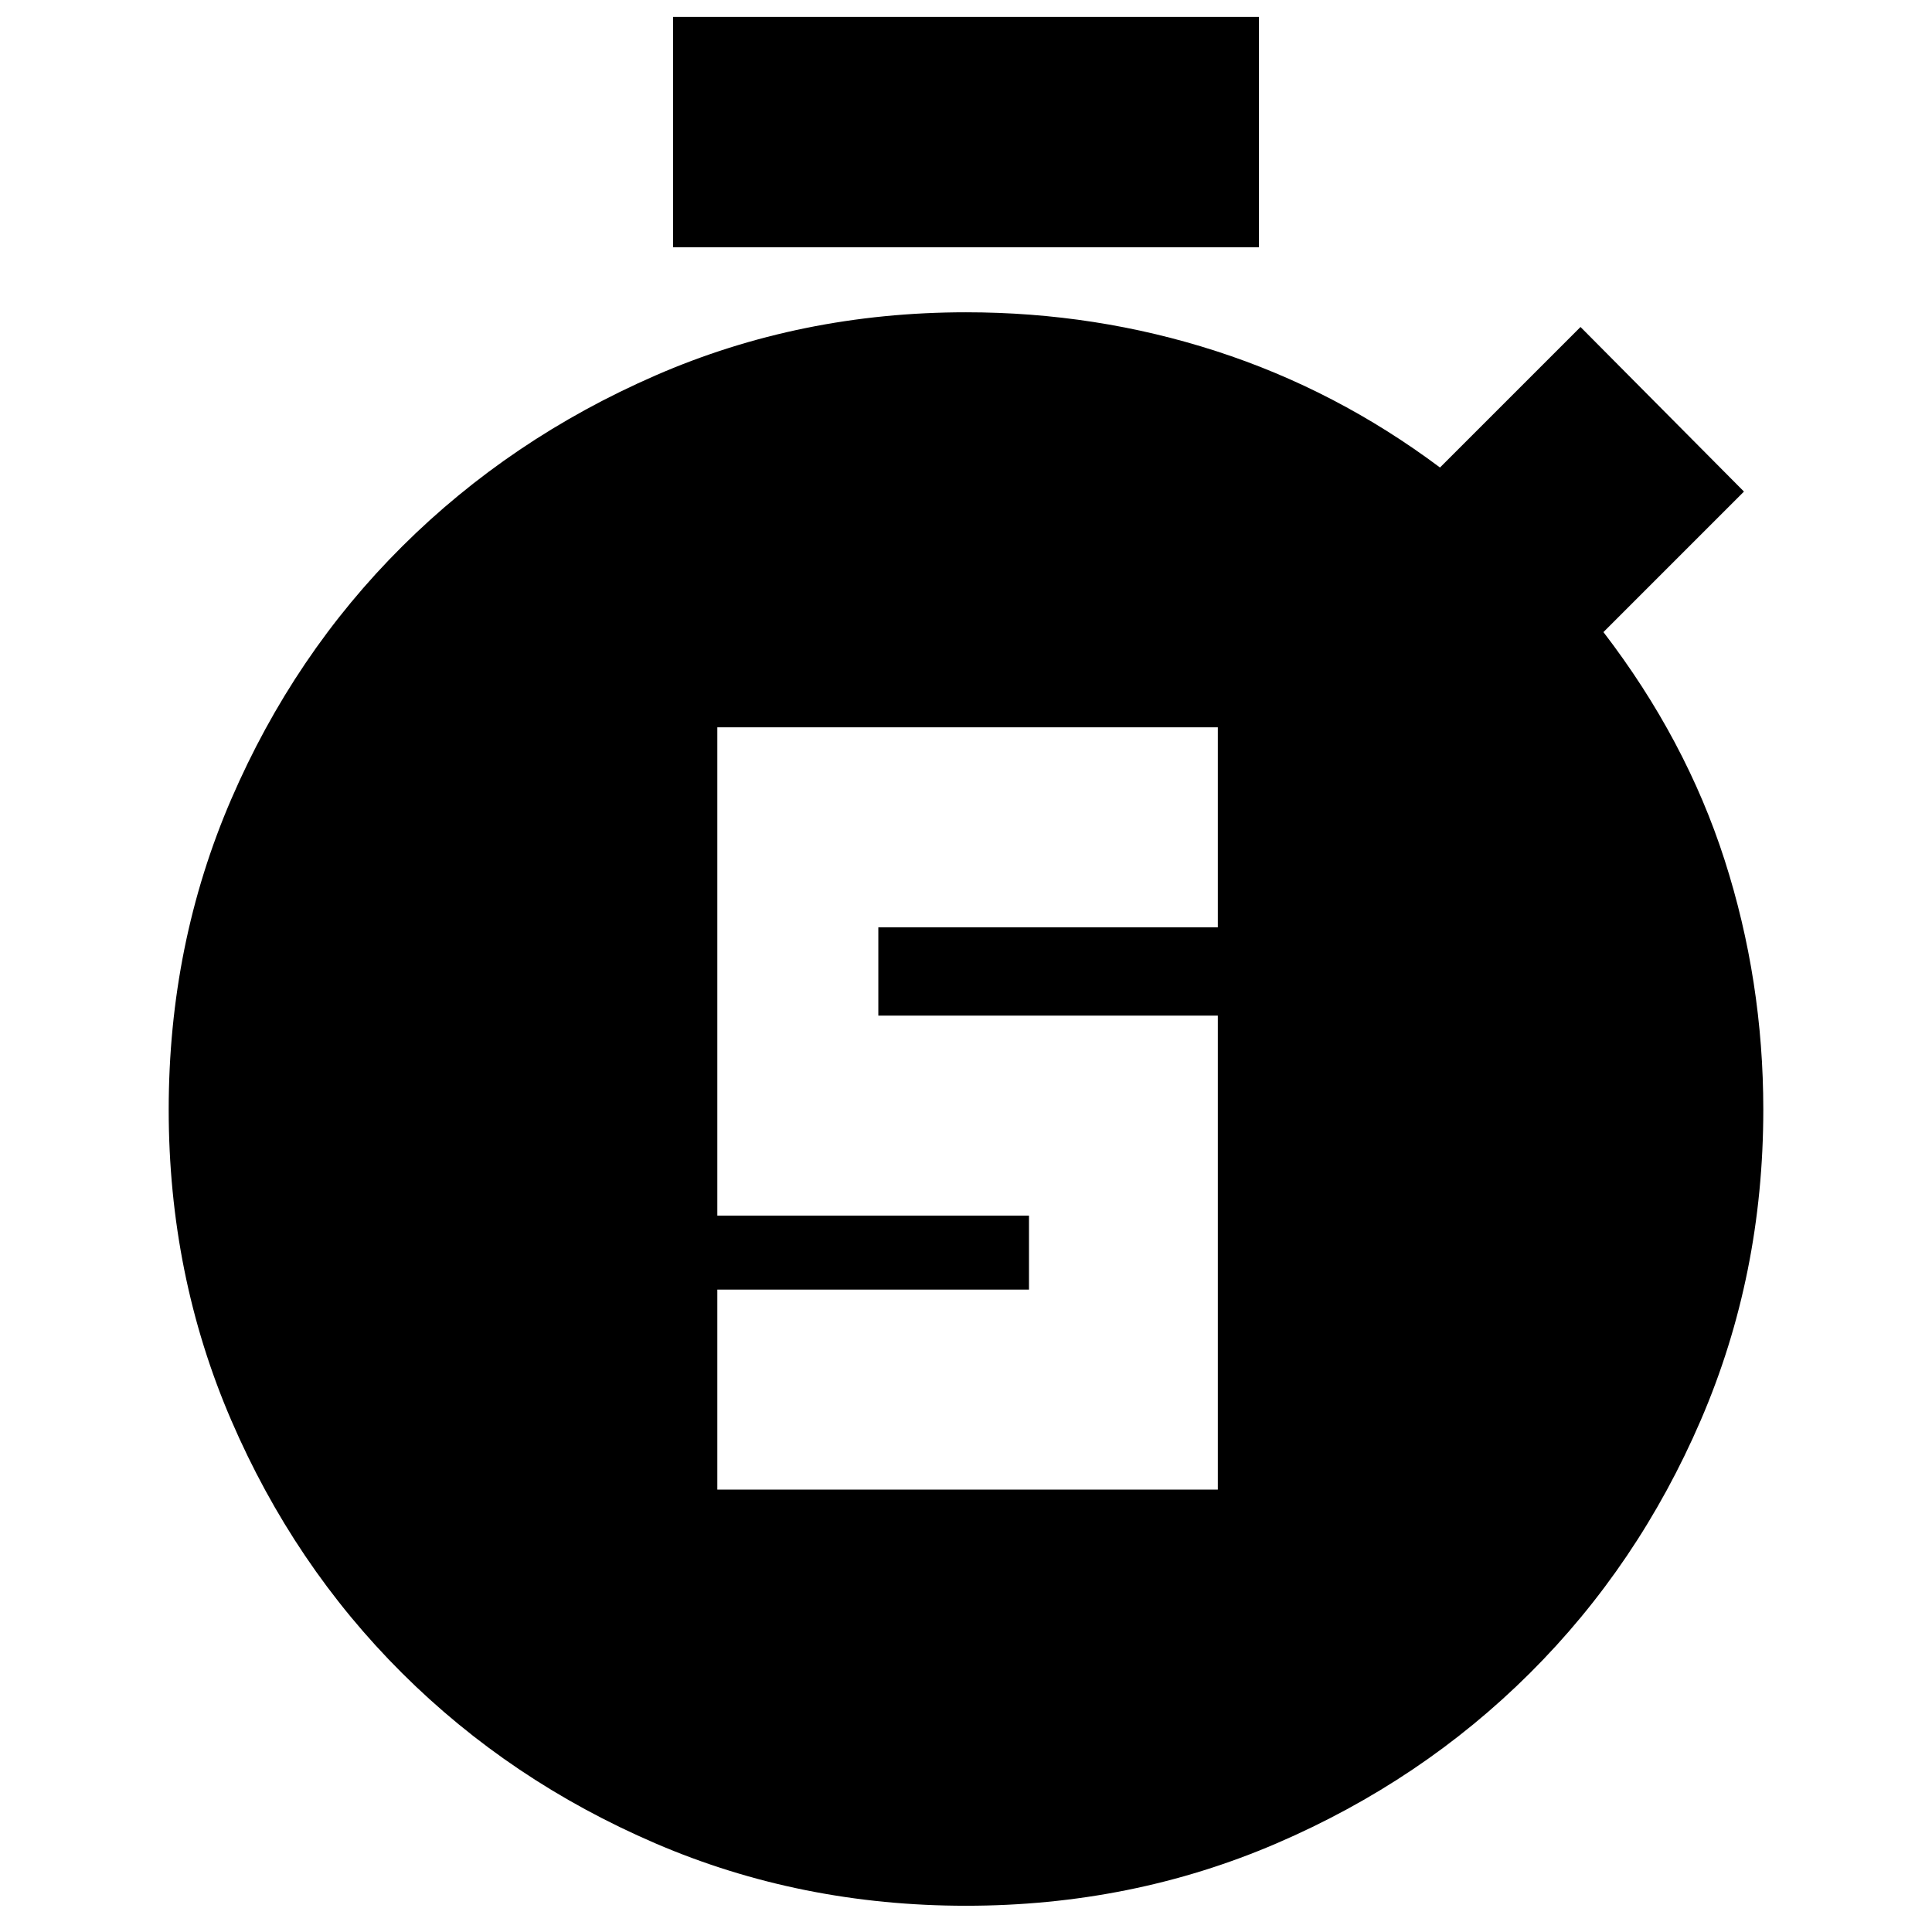 <svg xmlns="http://www.w3.org/2000/svg" height="24" viewBox="0 -960 960 960" width="24"><path d="M356.435-219.826H605.13v-235.522H436.435v-43.869H605.13v-99.392H356.435v242.653h154.869v36.739H356.435v99.391ZM334.434-837.13v-114.479h291.132v114.479H334.434ZM480-13.043q-82.261 0-154.323-30.996-72.063-30.996-125.899-84.615t-84.894-125.678q-31.058-72.059-31.058-154.32t31.109-154.294q31.11-72.033 84.924-125.564 53.814-53.532 125.847-84.924Q397.739-804.826 480-804.826q64.54 0 124.248 19.282 59.709 19.283 111.274 57.848l69.826-69.826 81.218 81.783-69.826 69.826q41 53.435 60.217 113.283t19.217 123.978q0 82.261-31.058 154.32t-84.894 125.678q-53.836 53.619-125.899 84.615Q562.261-13.043 480-13.043Z"/></svg>